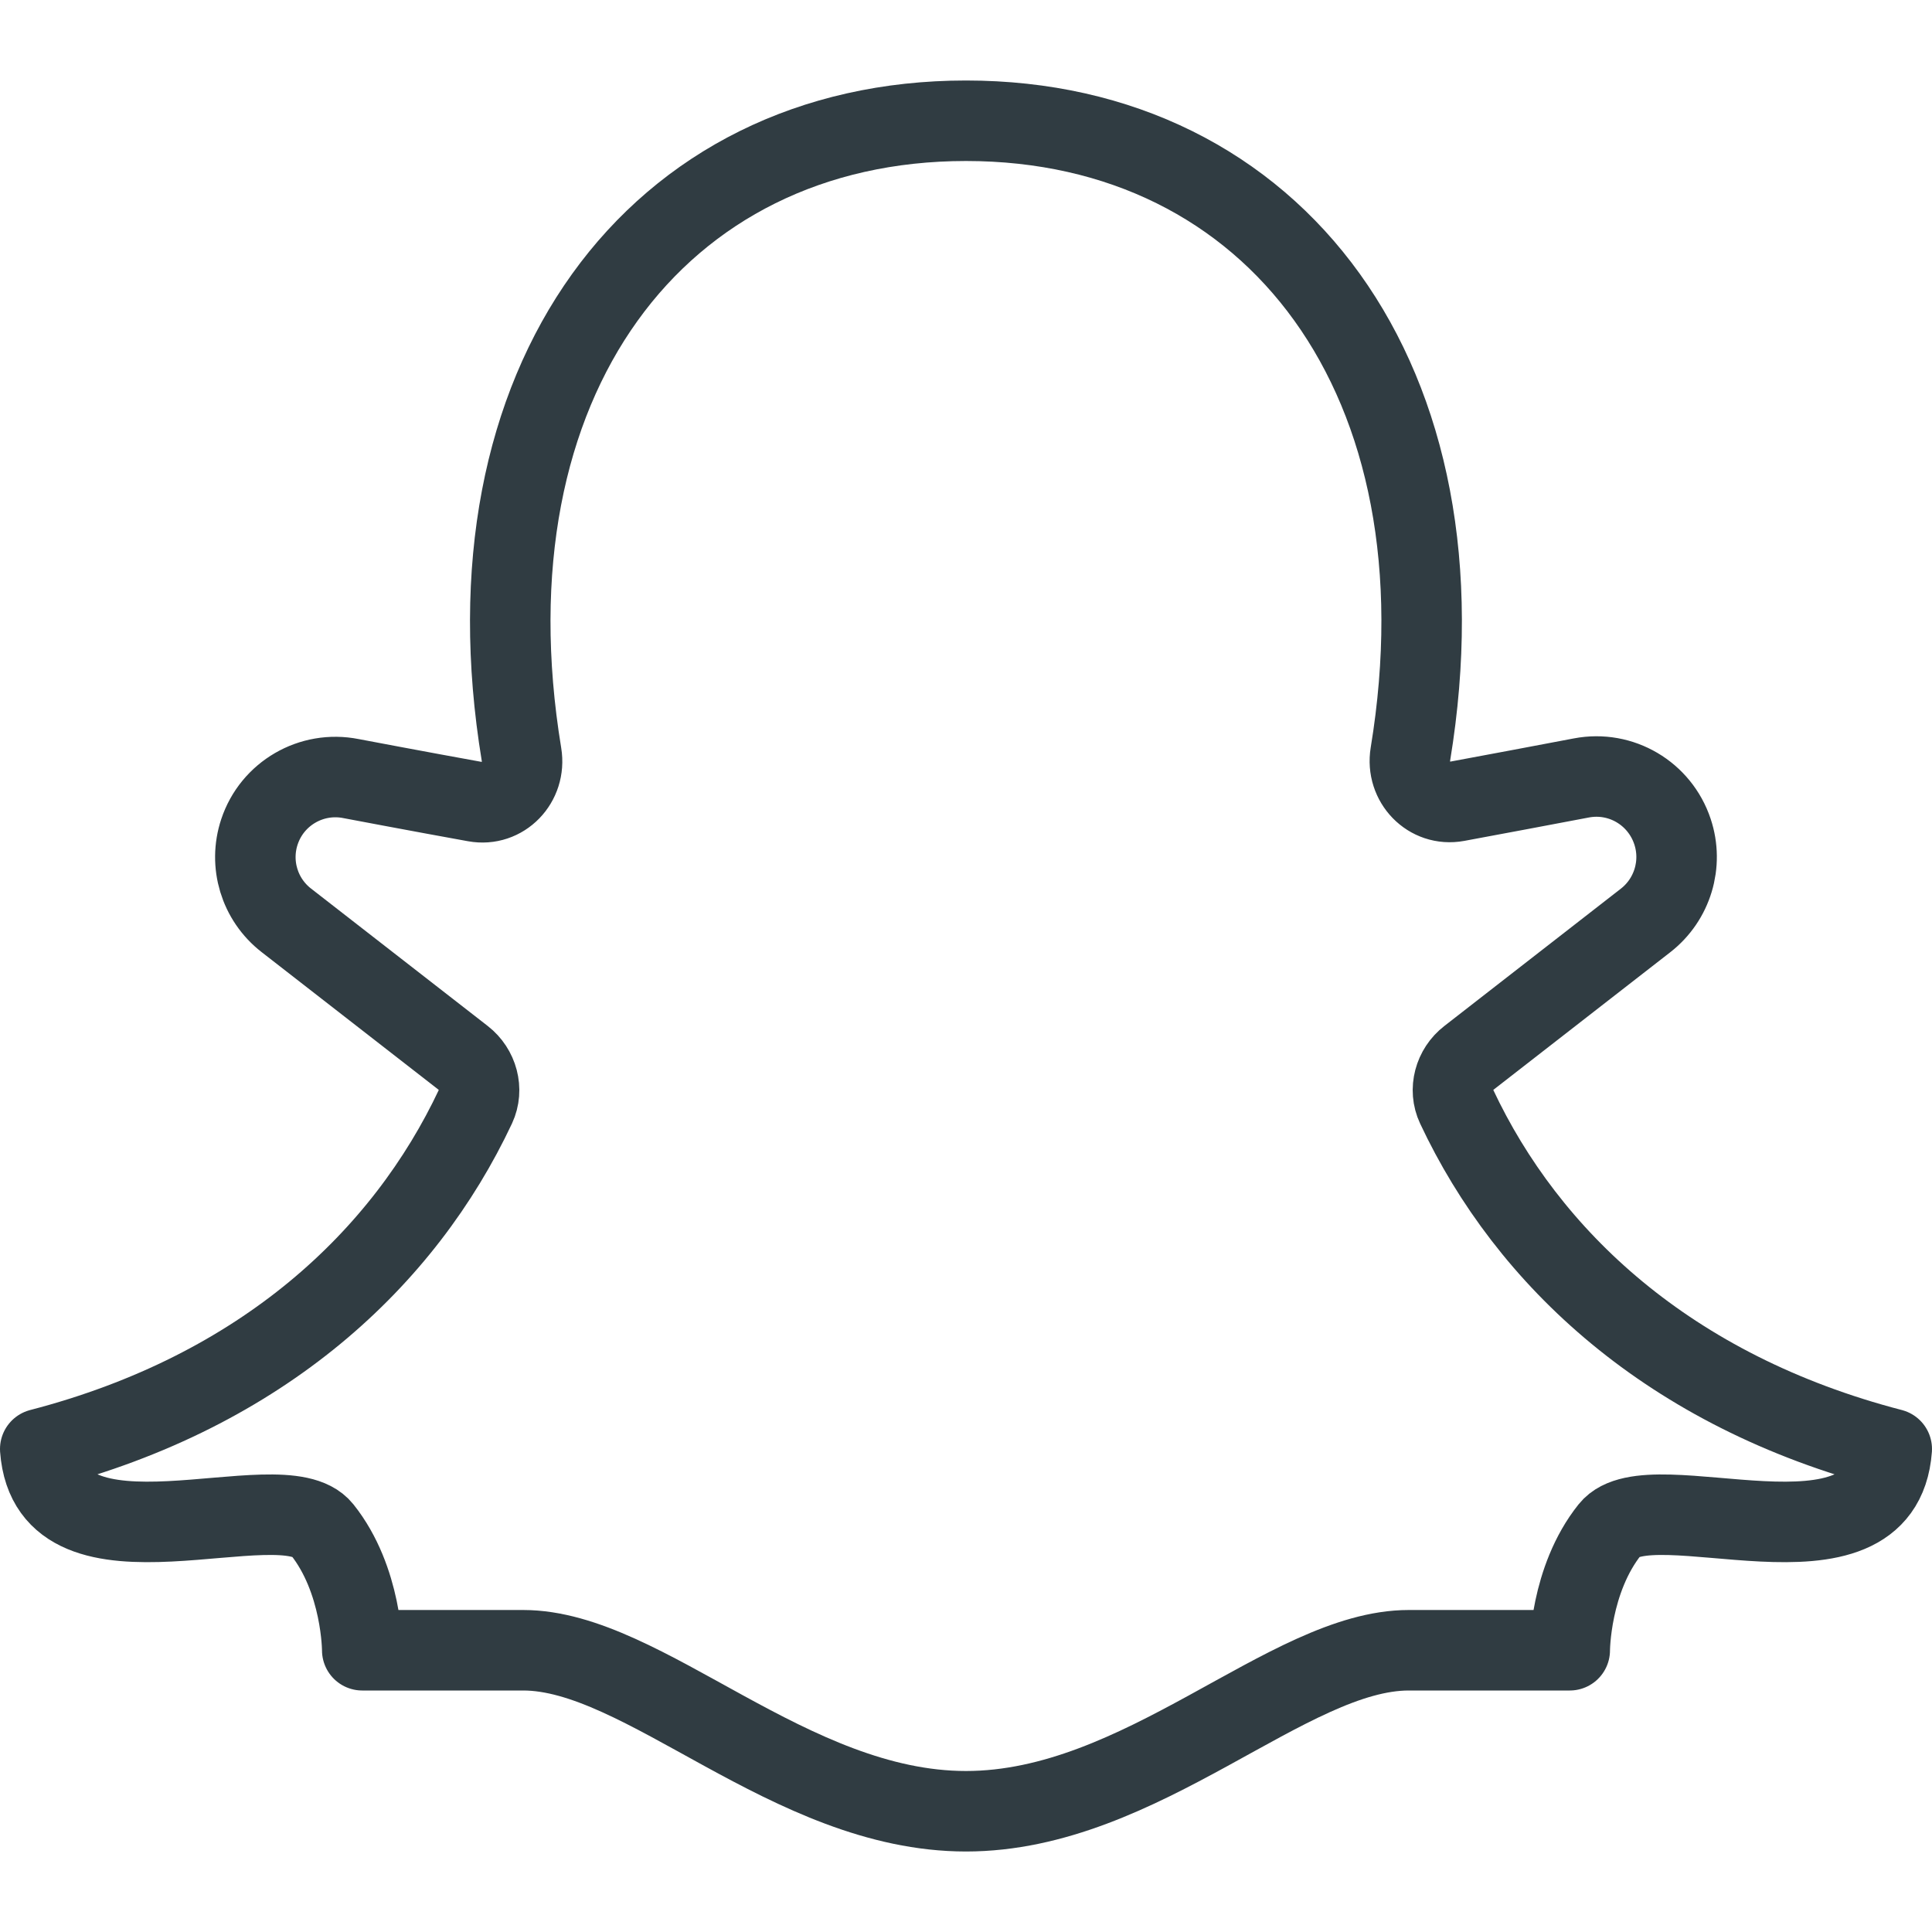 <?xml version="1.0" encoding="iso-8859-1"?>
<!-- Generator: Adobe Illustrator 21.0.0, SVG Export Plug-In . SVG Version: 6.00 Build 0)  -->
<svg version="1.1" id="Layer_1" xmlns="http://www.w3.org/2000/svg" xmlns:xlink="http://www.w3.org/1999/xlink" x="0px" y="0px"
	 viewBox="0 0 24 24" enable-background="new 0 0 24 24" xml:space="preserve">
<g id="XMLID_1582_">
	<path id="XMLID_1340_" fill="none" stroke="#303C42" stroke-linecap="round" stroke-linejoin="round" stroke-miterlimit="10" d="
		M18.249,13.14l2.193-1.706c0.334-0.26,0.468-0.703,0.334-1.104v-0
		c-0.158-0.475-0.64-0.76-1.132-0.666c-0.484,0.092-1.084,0.205-1.544,0.29
		c-0.346,0.064-0.636-0.24-0.579-0.588C18.284,4.727,15.838,1.5,12,1.5
		c-3.839,0-6.286,3.229-5.522,7.871c0.057,0.347-0.231,0.65-0.576,0.587
		C5.241,9.839,4.361,9.672,4.361,9.672c-0.492-0.098-0.98,0.185-1.138,0.661
		l-0,0c-0.133,0.4,0,0.84,0.333,1.099l2.196,1.708
		c0.183,0.142,0.253,0.395,0.155,0.605C5.023,15.626,3.272,17.28,0.5,18
		c0.125,1.688,3,0.375,3.5,1s0.5,1.5,0.5,1.5s1,0,2,0c1.5,0,3.312,2,5.5,2c2.187,0,4-2,5.5-2c1,0,2,0,2,0s0-0.875,0.5-1.5
		s3.375,0.688,3.5-1c-2.772-0.72-4.523-2.374-5.406-4.255
		C17.995,13.535,18.065,13.282,18.249,13.14z"/>
</g>
<g>
</g>
<g>
</g>
<g>
</g>
<g>
</g>
<g>
</g>
<g>
</g>
<g>
</g>
<g>
</g>
<g>
</g>
<g>
</g>
<g>
</g>
<g>
</g>
<g>
</g>
<g>
</g>
<g>
</g>
</svg>
